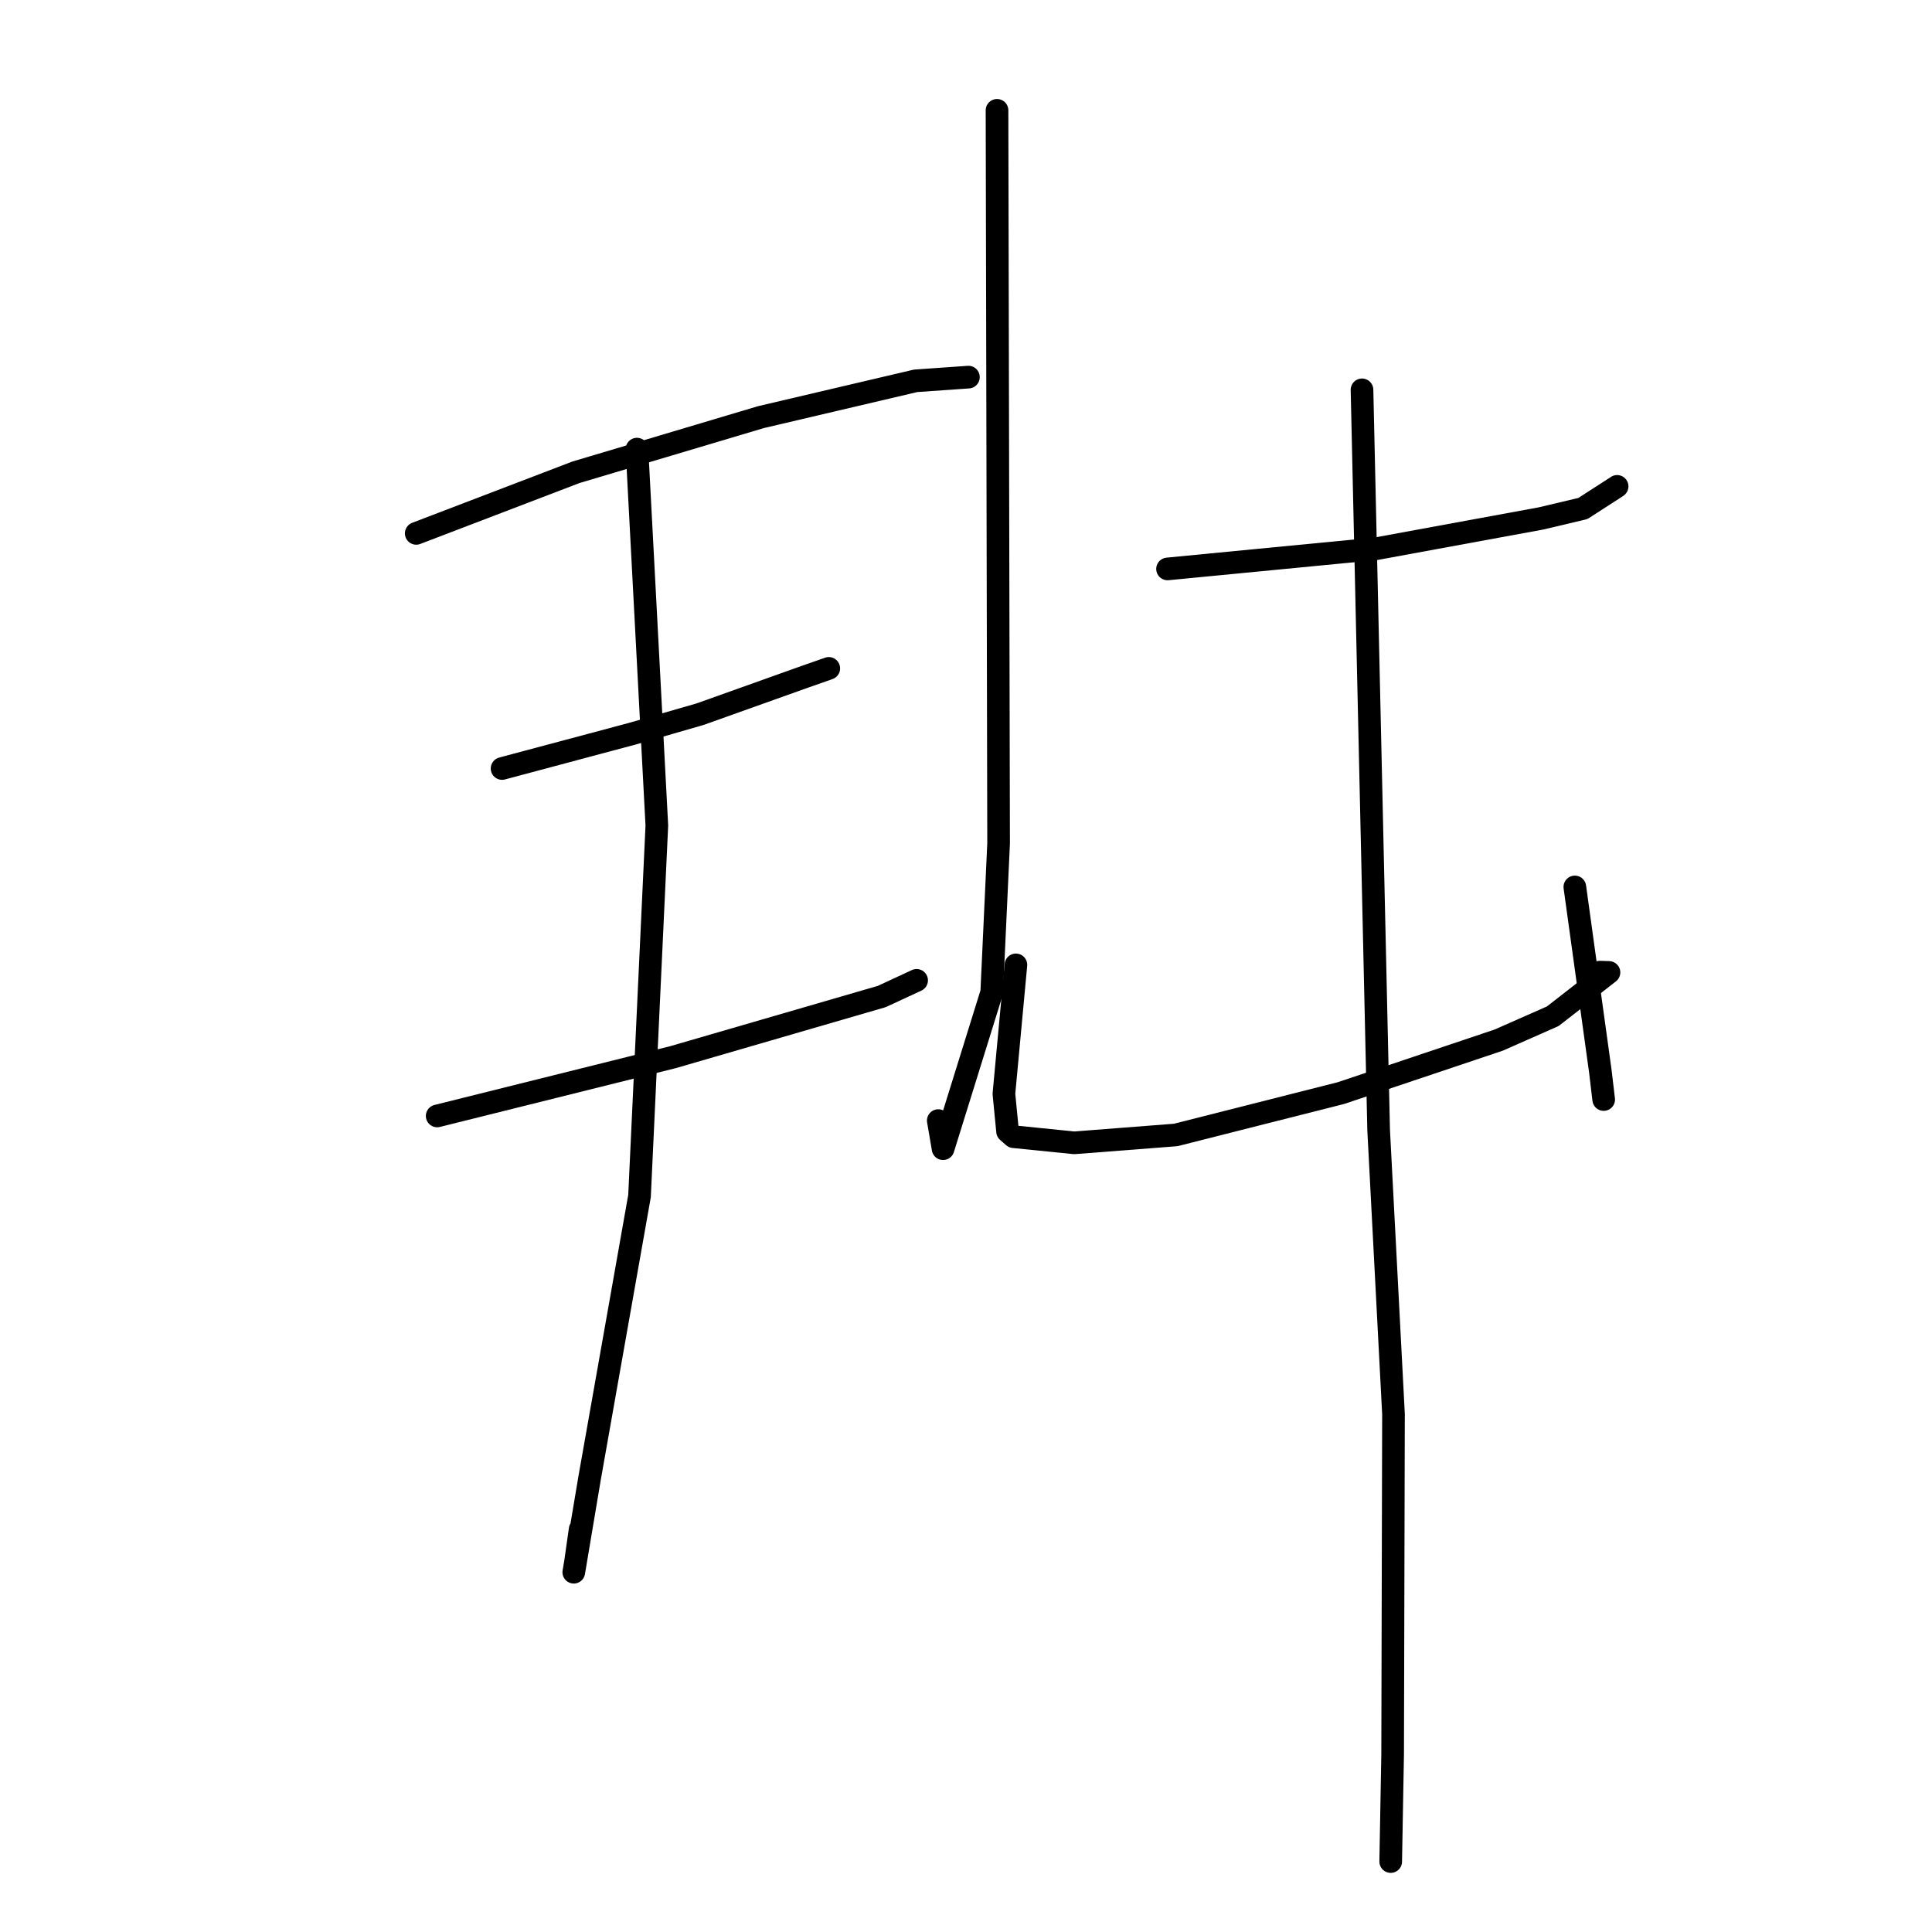 <?xml version="1.0" standalone="no"?>
    <svg width="256" height="256" xmlns="http://www.w3.org/2000/svg" version="1.1">
    <polyline stroke="black" stroke-width="3" stroke-linecap="round" fill="transparent" stroke-linejoin="round" points="55.153 70.675 65.733 66.628 76.313 62.581 100.827 55.272 121.326 50.461 127.633 50.019 128.31 49.972 128.322 49.971 " />
        <polyline stroke="black" stroke-width="3" stroke-linecap="round" fill="transparent" stroke-linejoin="round" points="66.527 101.831 75.144 99.529 83.761 97.228 92.761 94.634 106.64 89.679 109.673 88.618 109.818 88.563 " />
        <polyline stroke="black" stroke-width="3" stroke-linecap="round" fill="transparent" stroke-linejoin="round" points="57.928 147.87 73.551 143.975 89.175 140.08 116.838 132.043 121.037 130.096 121.457 129.901 " />
        <polyline stroke="black" stroke-width="3" stroke-linecap="round" fill="transparent" stroke-linejoin="round" points="84.401 59.51 85.718 84.45 87.035 109.389 84.74 158.482 78.141 195.763 76.03 208.327 76.248 207.044 76.874 202.639 " />
        <polyline stroke="black" stroke-width="3" stroke-linecap="round" fill="transparent" stroke-linejoin="round" points="132.11 14.619 132.215 63.187 132.32 111.754 131.409 131.484 124.963 152.208 124.326 148.483 " />
        <polyline stroke="black" stroke-width="3" stroke-linecap="round" fill="transparent" stroke-linejoin="round" points="154.706 75.386 168.514 74.05 182.322 72.714 204.182 68.698 209.732 67.383 214.157 64.531 214.276 64.447 " />
        <polyline stroke="black" stroke-width="3" stroke-linecap="round" fill="transparent" stroke-linejoin="round" points="134.613 127.852 133.818 136.395 133.023 144.937 133.509 149.919 134.308 150.619 142.343 151.431 155.794 150.387 177.697 144.835 198.586 137.819 205.752 134.657 213.198 128.853 211.984 128.814 " />
        <polyline stroke="black" stroke-width="3" stroke-linecap="round" fill="transparent" stroke-linejoin="round" points="208.674 117.525 210.364 129.742 212.054 141.958 212.497 145.694 " />
        <polyline stroke="black" stroke-width="3" stroke-linecap="round" fill="transparent" stroke-linejoin="round" points="180.473 51.655 181.576 100.695 182.678 149.736 184.645 187.379 184.532 232.421 184.276 246.665 " />
        </svg>